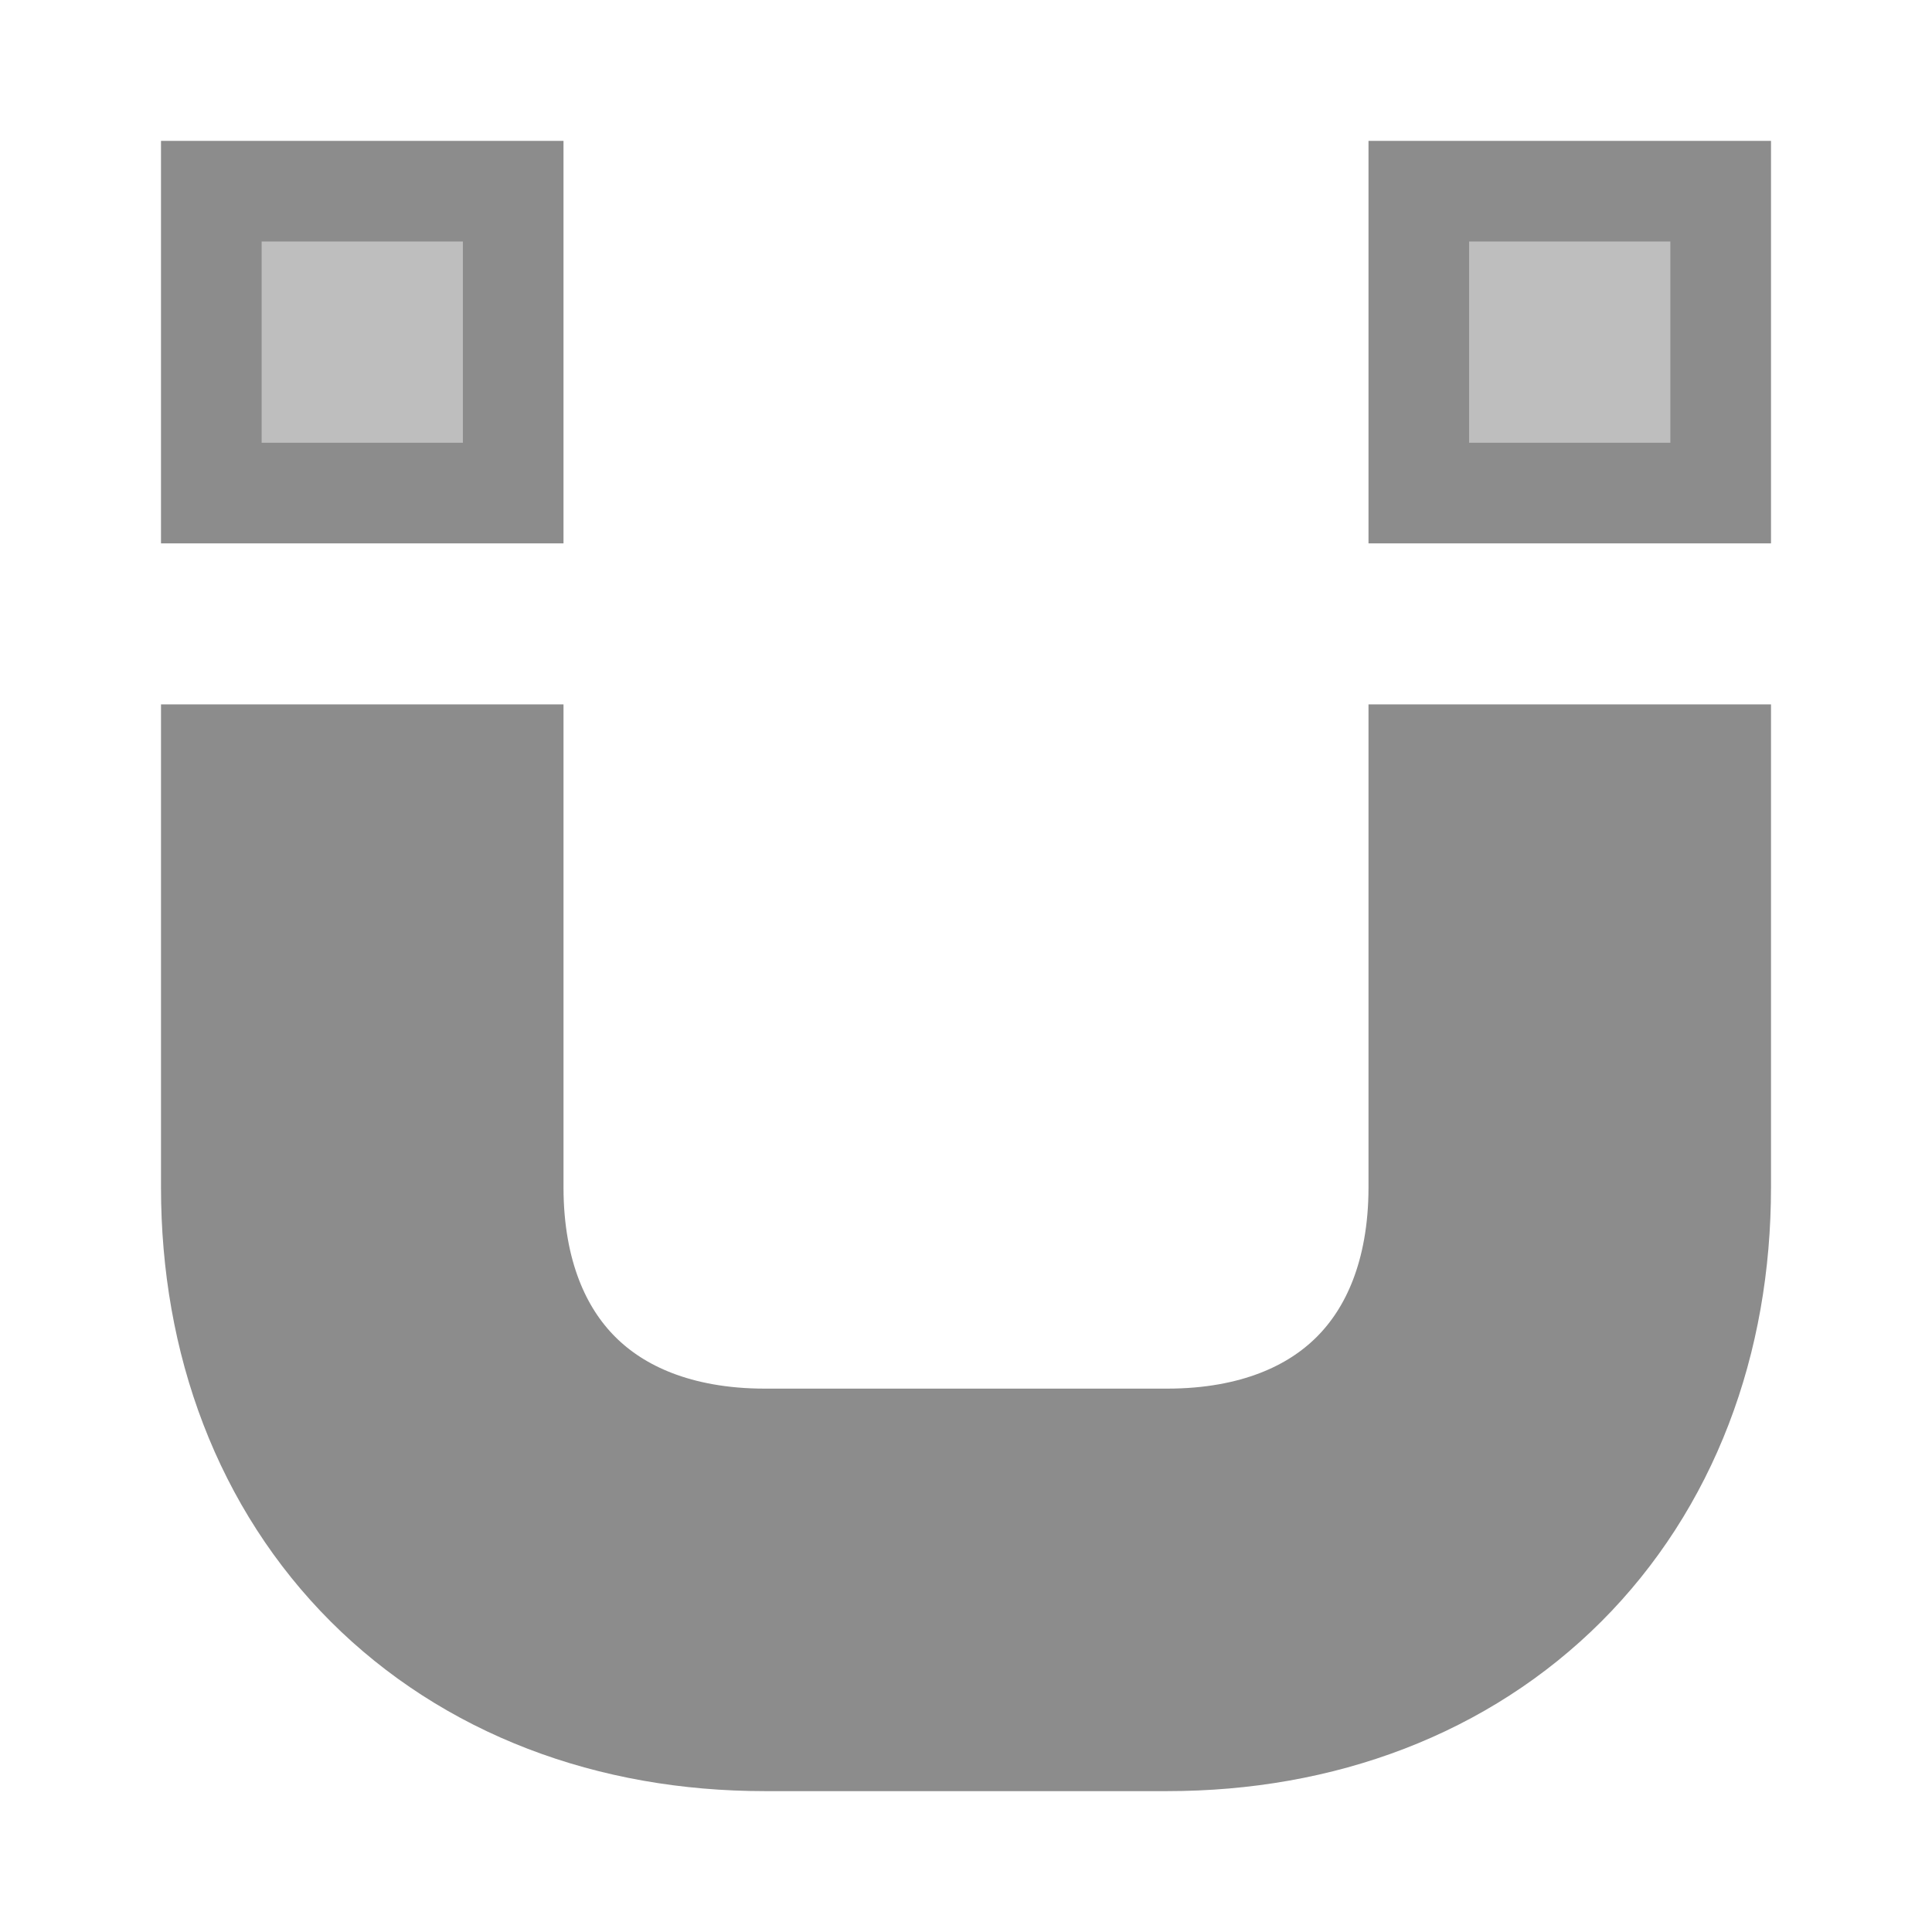 <?xml version="1.0" encoding="UTF-8" standalone="no"?>
<!-- Generated by IcoMoon.io -->

<svg
   xmlns:dc="http://purl.org/dc/elements/1.1/"
   xmlns:cc="http://creativecommons.org/ns#"
   xmlns:rdf="http://www.w3.org/1999/02/22-rdf-syntax-ns#"
   xmlns:svg="http://www.w3.org/2000/svg"
   xmlns="http://www.w3.org/2000/svg"
   xmlns:sodipodi="http://sodipodi.sourceforge.net/DTD/sodipodi-0.dtd"
   xmlns:inkscape="http://www.inkscape.org/namespaces/inkscape"
   version="1.1"
   width="24"
   height="24"
   viewBox="0 0 24 24"
   id="svg4136"
   inkscape:version="0.91 r13725"
   sodipodi:docname="mIconSnapping.svg">
  <defs
     id="defs4152" />
  <sodipodi:namedview
     pagecolor="#ffffff"
     bordercolor="#666666"
     borderopacity="1"
     objecttolerance="10"
     gridtolerance="10"
     guidetolerance="10"
     inkscape:pageopacity="0"
     inkscape:pageshadow="2"
     inkscape:window-width="2560"
     inkscape:window-height="1343"
     id="namedview4150"
     showgrid="true"
     inkscape:zoom="25.875689"
     inkscape:cx="-2.0772384"
     inkscape:cy="12.333477"
     inkscape:window-x="0"
     inkscape:window-y="27"
     inkscape:window-maximized="1"
     inkscape:current-layer="svg4136">
    <inkscape:grid
       type="xygrid"
       id="grid5544" />
  </sodipodi:namedview>
  <g
     id="g4138"
     transform="translate(0,-488)" />
  <path
     d="m 366.643,-210.599 c 0,29.563 -11.51,57.365 -32.379,78.244 -20.941,20.921 -48.712,32.44 -78.285,32.44 -61.02,0 -110.663,-49.644 -110.663,-110.684 l 0,-124.099 -99.052,0 0,124.099 c 0,115.682 94.085,209.715 209.715,209.715 56.033,0 108.718,-21.781 148.326,-61.379 39.608,-39.639 61.43,-92.324 61.43,-148.337 l 0,-124.099 -99.103,0 0,124.099 z"
     id="path4140"
     inkscape:connector-curvature="0"
     style="fill:#000000" />
  <path
     d="m 384.645,-379.6 0,-9.922 -9.882,0 z"
     id="path4142"
     inkscape:connector-curvature="0"
     style="fill:#000000" />
  <path
     d="m 454.523,-349.422 9.913,0 0,-113.695 -97.577,0 0,113.695 87.664,0 z m -67.84,-91.935 57.938,0 0,72.837 -57.938,0 0,-72.837 z"
     id="path4144"
     inkscape:connector-curvature="0"
     style="fill:#000000" />
  <path
     d="m 251.453,-361.382 99.871,-84.582 -84.316,44.667 -24.852,-47.698 -83.978,67.154 75.111,-25.794 z"
     id="path4146"
     inkscape:connector-curvature="0"
     style="fill:#000000" />
  <path
     d="m 136.233,-349.422 9.892,0 0,-113.695 -97.546,0 0,113.695 87.654,0 z m -67.86,-91.935 57.948,0 0,72.837 -57.948,0 0,-72.837 z"
     id="path4148"
     inkscape:connector-curvature="0"
     style="fill:#000000" />
  <rect
     style="display:inline;opacity:1;fill:#bebebe;fill-opacity:1;stroke:#8c8c8c;stroke-width:1.25;stroke-linecap:butt;stroke-linejoin:miter;stroke-miterlimit:4;stroke-dasharray:none;stroke-opacity:1"
     id="rect4563-1"
     width="3.75"
     height="3.75"
     x="2.625"
     y="2.375" />
  <path
     style="fill:none;fill-rule:evenodd;stroke:#8c8c8c;stroke-width:5;stroke-linecap:butt;stroke-linejoin:miter;stroke-miterlimit:4;stroke-dasharray:none;stroke-opacity:1"
     d="m 19.5,8.75 0,6 c 0,3 -2,5 -5,5 l -5,0 c -3,0 -5,-2 -5,-5 l 0,-6"
     id="path5546"
     inkscape:connector-curvature="0"
     sodipodi:nodetypes="cccccc" />
  <rect
     style="display:inline;opacity:1;fill:#bebebe;fill-opacity:1;stroke:#8c8c8c;stroke-width:1.25;stroke-linecap:butt;stroke-linejoin:miter;stroke-miterlimit:4;stroke-dasharray:none;stroke-opacity:1"
     id="rect4563-1-3"
     width="3.75"
     height="3.75"
     x="17.625"
     y="2.375" />
</svg>
